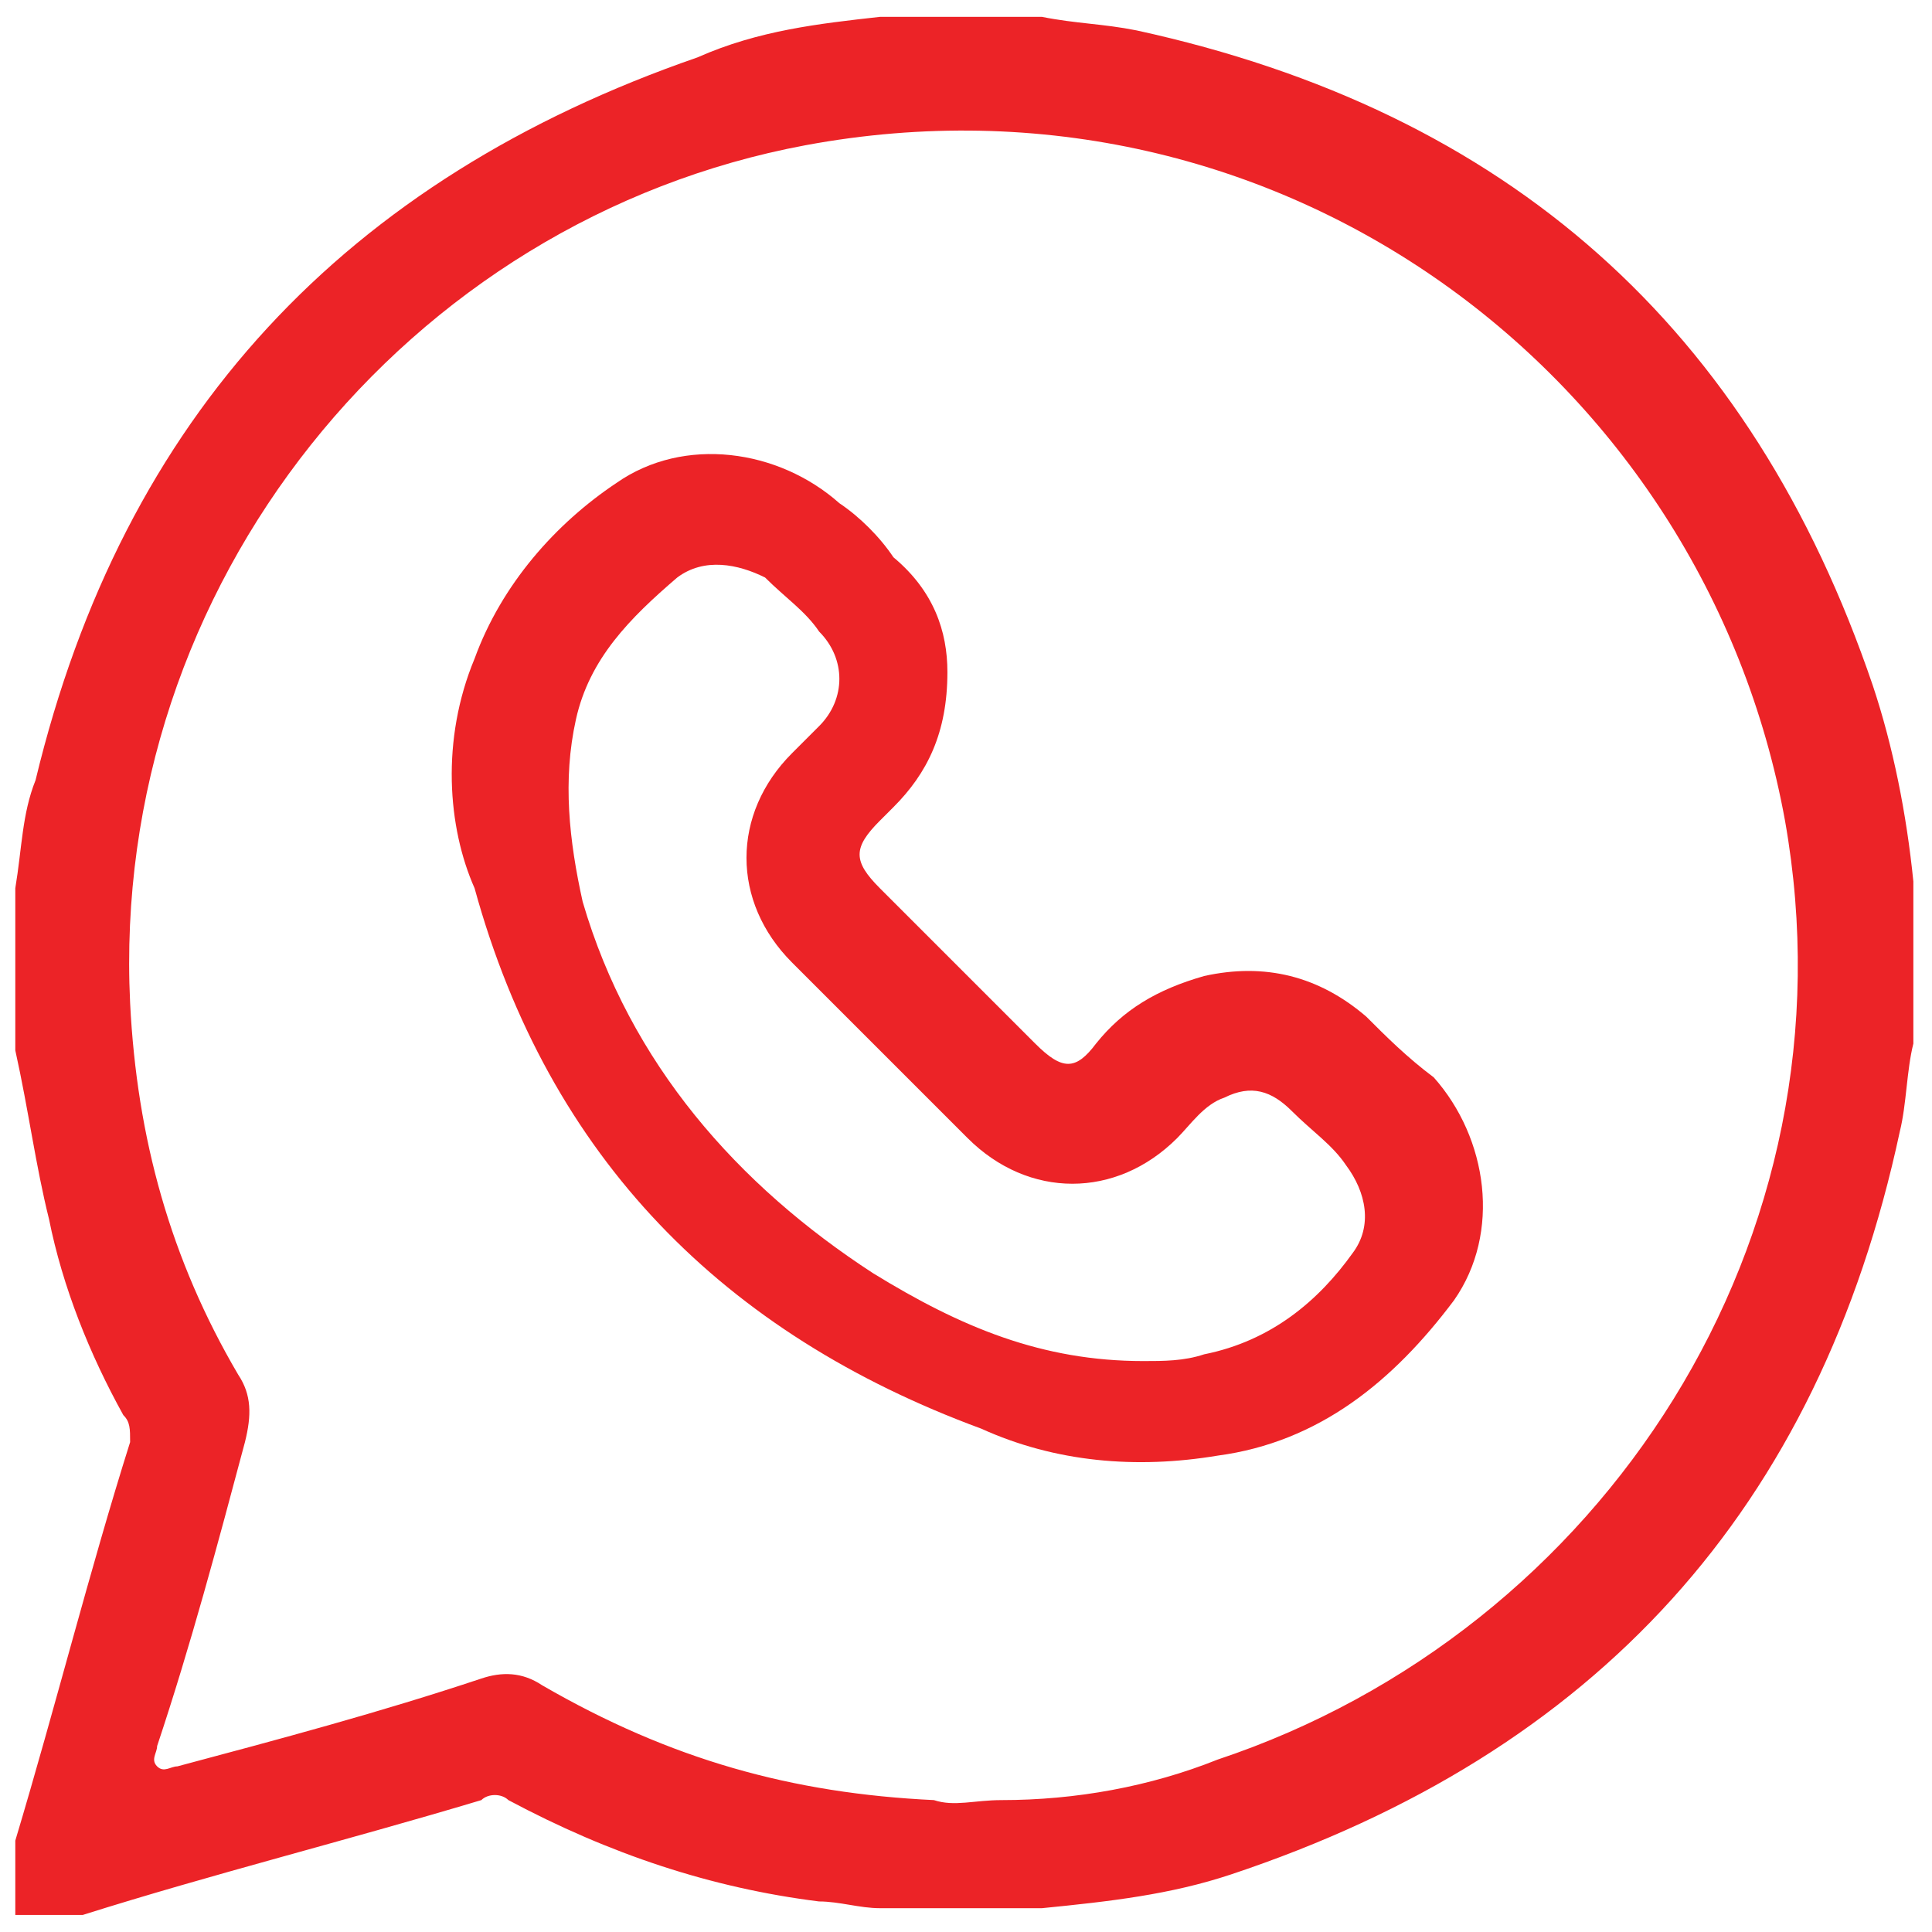 <svg width="37" height="37" viewBox="0 0 37 37" fill="none" xmlns="http://www.w3.org/2000/svg">
<path d="M36.643 16.881C36.643 17.916 36.643 18.951 36.643 19.986C36.513 20.503 36.513 21.15 36.384 21.668C34.832 28.912 30.563 33.569 23.577 35.897C22.413 36.285 21.249 36.415 19.955 36.544C18.92 36.544 17.886 36.544 16.851 36.544C16.463 36.544 16.075 36.415 15.686 36.415C13.617 36.156 11.676 35.509 9.736 34.474C9.607 34.345 9.348 34.345 9.218 34.474C6.631 35.25 4.044 35.897 1.586 36.673C1.198 36.673 0.681 36.673 0.293 36.673C0.293 36.673 0.293 36.673 0.293 36.544C0.293 36.156 0.293 35.639 0.293 35.25C1.069 32.663 1.716 30.076 2.492 27.618C2.492 27.36 2.492 27.23 2.362 27.101C1.716 25.936 1.198 24.643 0.939 23.349C0.681 22.314 0.551 21.28 0.293 20.115C0.293 19.08 0.293 18.046 0.293 17.011C0.422 16.235 0.422 15.588 0.681 14.941C2.362 7.955 6.631 3.428 13.358 1.099C14.522 0.582 15.686 0.453 16.851 0.323C17.886 0.323 18.92 0.323 19.955 0.323C20.602 0.453 21.12 0.453 21.766 0.582C28.881 2.134 33.538 6.274 35.867 13.13C36.255 14.294 36.513 15.588 36.643 16.881ZM17.886 34.474C18.274 34.604 18.662 34.474 19.179 34.474C20.602 34.474 22.025 34.216 23.319 33.698C30.692 31.24 35.608 23.737 34.185 15.717C32.633 7.179 24.483 1.099 15.428 2.781C7.795 4.204 2.104 11.19 2.492 19.21C2.621 21.797 3.268 24.125 4.561 26.325C4.82 26.713 4.82 27.101 4.691 27.618C4.173 29.559 3.656 31.499 3.009 33.439C3.009 33.569 2.88 33.698 3.009 33.828C3.139 33.957 3.268 33.828 3.397 33.828C5.338 33.31 7.278 32.793 9.218 32.146C9.607 32.016 9.995 32.016 10.383 32.275C12.841 33.698 15.169 34.345 17.886 34.474Z" fill="#EC2327"/>
<path d="M18.144 12.871C18.144 14.036 17.756 14.812 17.11 15.458C16.98 15.588 16.851 15.717 16.851 15.717C16.333 16.235 16.333 16.493 16.851 17.011C17.886 18.046 18.921 19.081 19.826 19.986C20.343 20.503 20.602 20.503 20.99 19.986C21.508 19.339 22.154 18.951 23.06 18.692C24.224 18.434 25.259 18.692 26.165 19.469C26.553 19.857 26.941 20.245 27.458 20.633C28.493 21.797 28.752 23.608 27.846 24.902C26.682 26.454 25.259 27.618 23.319 27.877C21.767 28.136 20.214 28.006 18.791 27.36C13.876 25.549 10.512 22.185 9.089 17.011C8.572 15.847 8.442 14.165 9.089 12.613C9.607 11.19 10.642 10.025 11.806 9.249C13.099 8.344 14.91 8.602 16.075 9.637C16.463 9.896 16.851 10.284 17.11 10.672C17.886 11.319 18.144 12.095 18.144 12.871ZM21.896 26.066C22.284 26.066 22.672 26.066 23.06 25.937C24.354 25.678 25.259 24.902 25.906 23.996C26.294 23.479 26.165 22.832 25.777 22.314C25.518 21.926 25.13 21.668 24.742 21.28C24.354 20.892 23.966 20.762 23.448 21.021C23.06 21.15 22.801 21.538 22.543 21.797C21.378 22.961 19.697 22.961 18.532 21.797C17.368 20.633 16.333 19.598 15.169 18.434C14.005 17.27 14.005 15.588 15.169 14.424C15.299 14.294 15.428 14.165 15.687 13.906C16.204 13.389 16.204 12.613 15.687 12.095C15.428 11.707 15.04 11.448 14.652 11.06C14.134 10.802 13.487 10.672 12.97 11.06C12.065 11.836 11.288 12.613 11.03 13.777C10.771 14.941 10.9 16.105 11.159 17.27C12.065 20.374 14.134 22.703 16.721 24.384C18.403 25.419 19.955 26.066 21.896 26.066Z" fill="#EC2327"/>
</svg>
